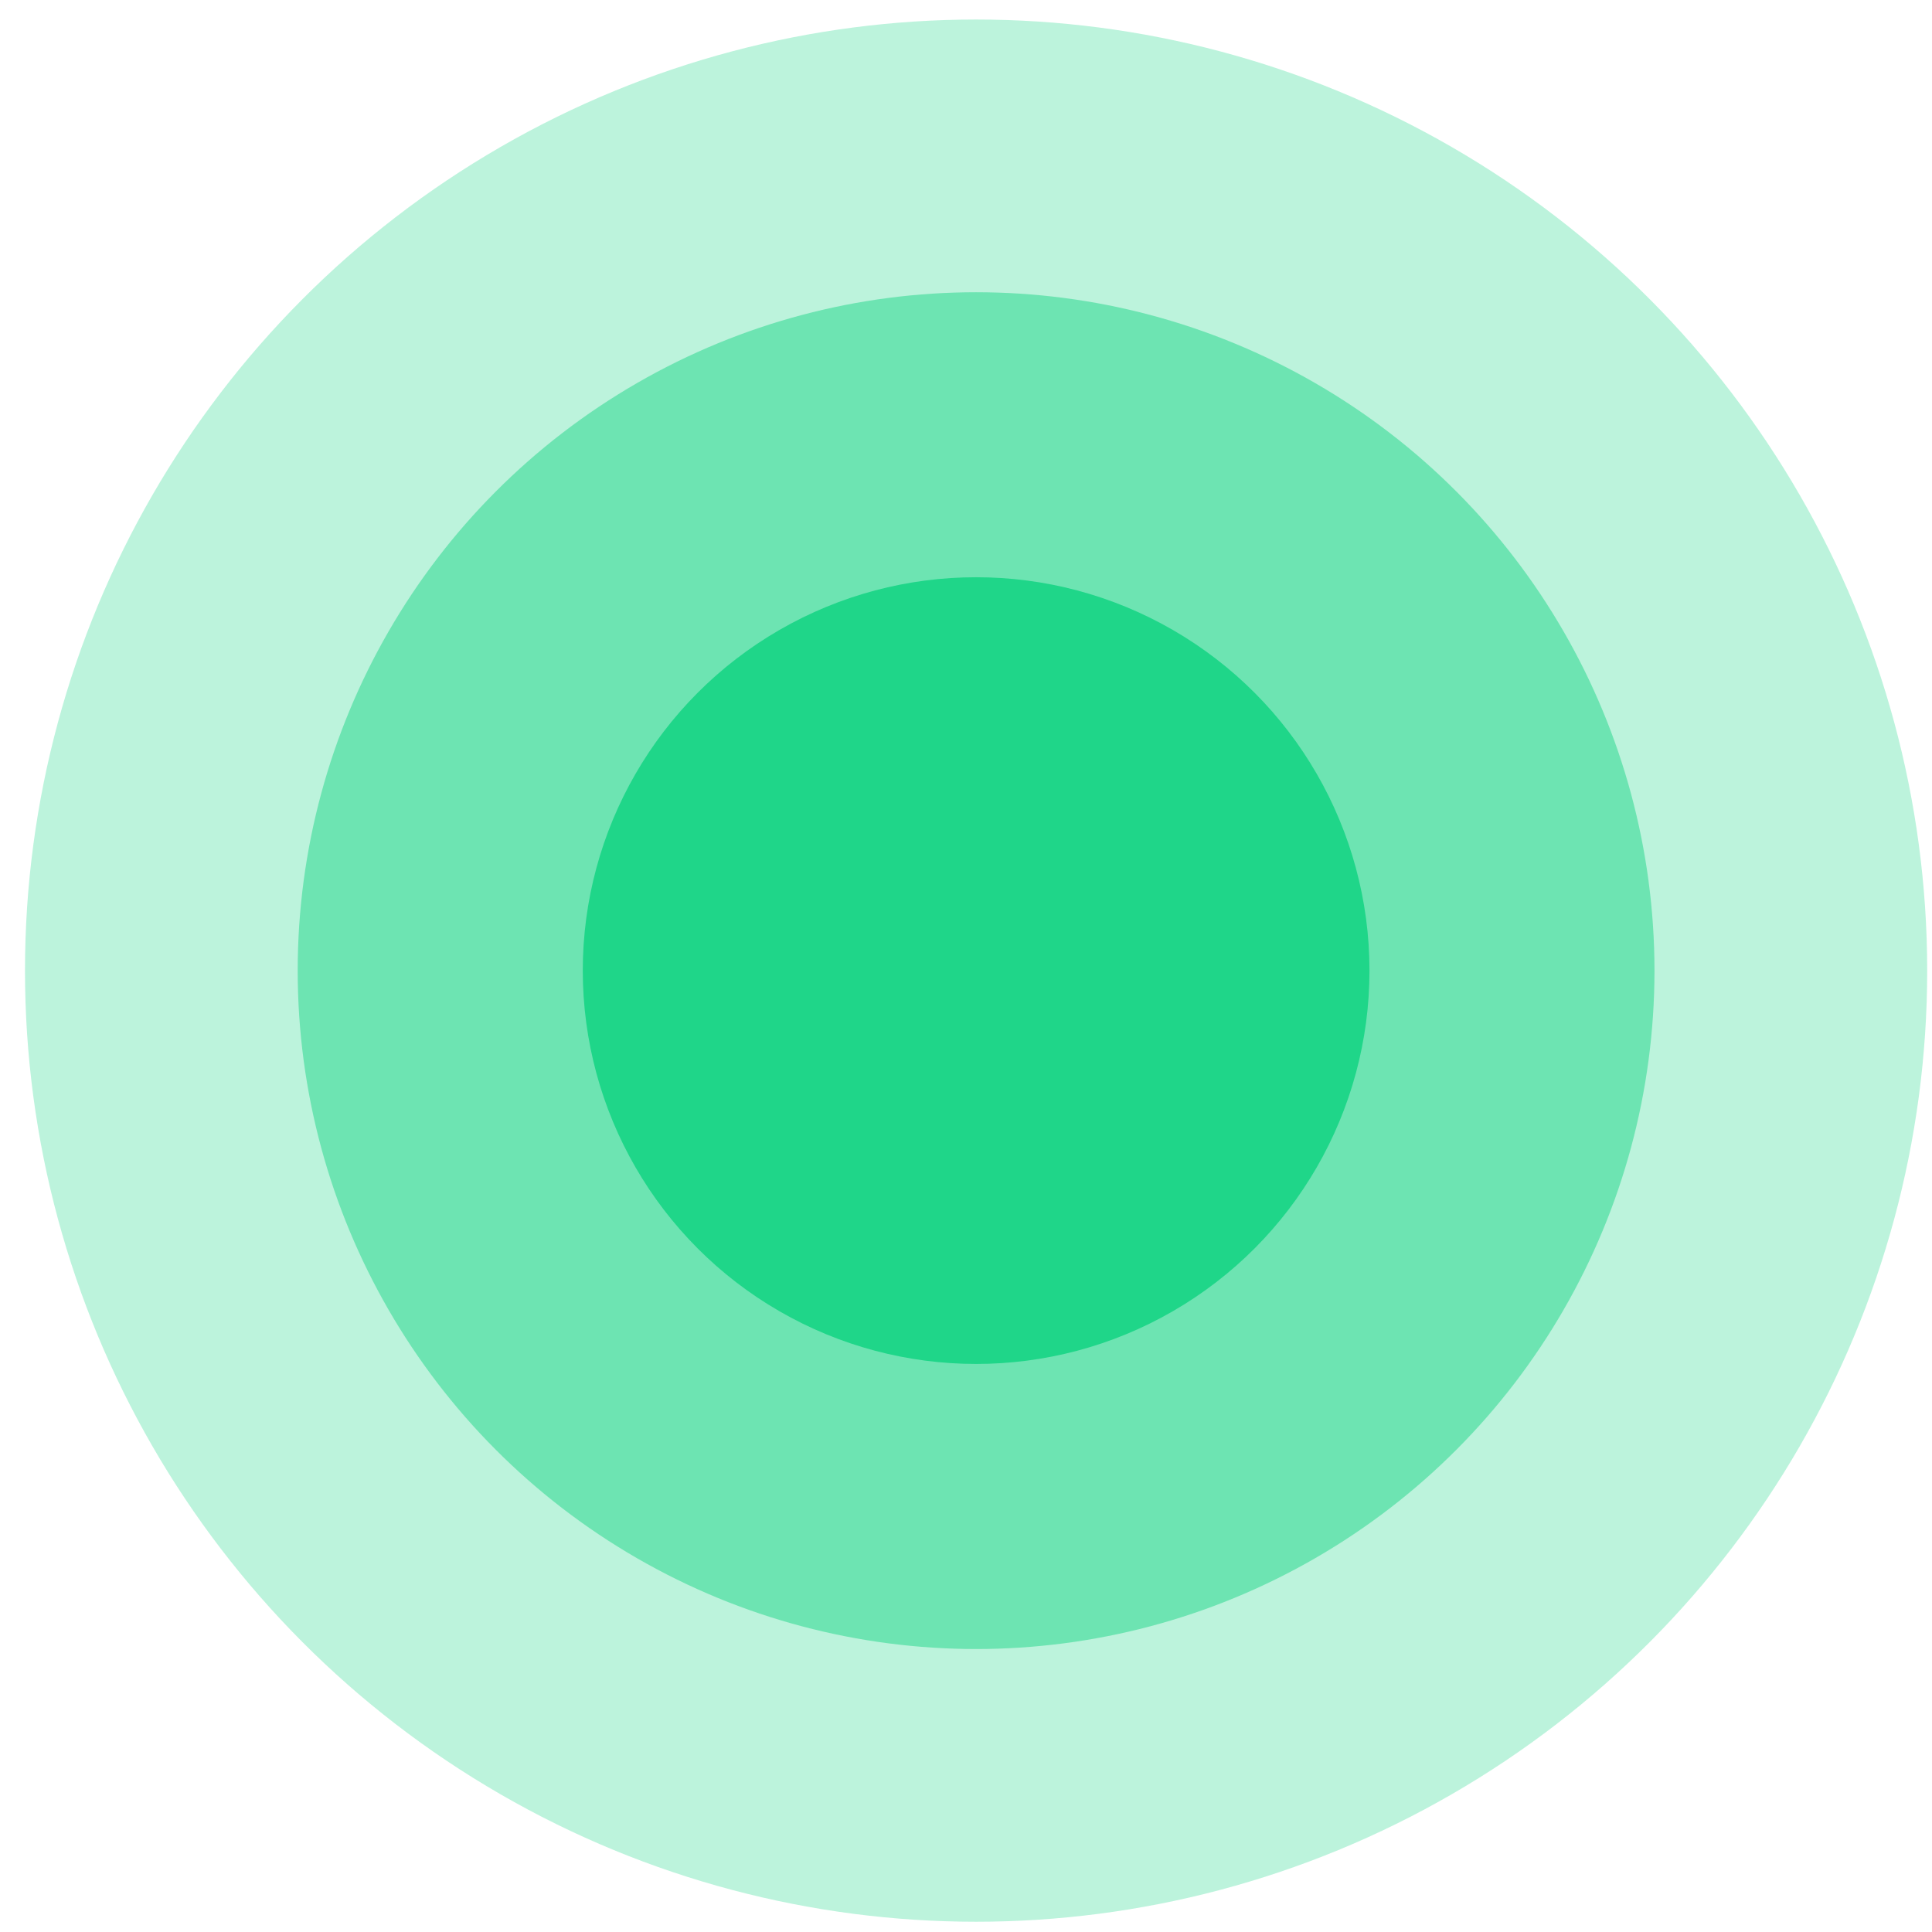 <svg width="45" height="45" viewBox="0 0 45 45" fill="none" xmlns="http://www.w3.org/2000/svg">
<circle cx="22.735" cy="22.608" r="22.153" fill="#1FD689" fill-opacity="0.3"/>
<circle cx="22.735" cy="22.608" r="15.801" fill="#1FD689" fill-opacity="0.5"/>
<circle cx="22.736" cy="22.607" r="9.162" fill="#1FD689"/>
</svg>
